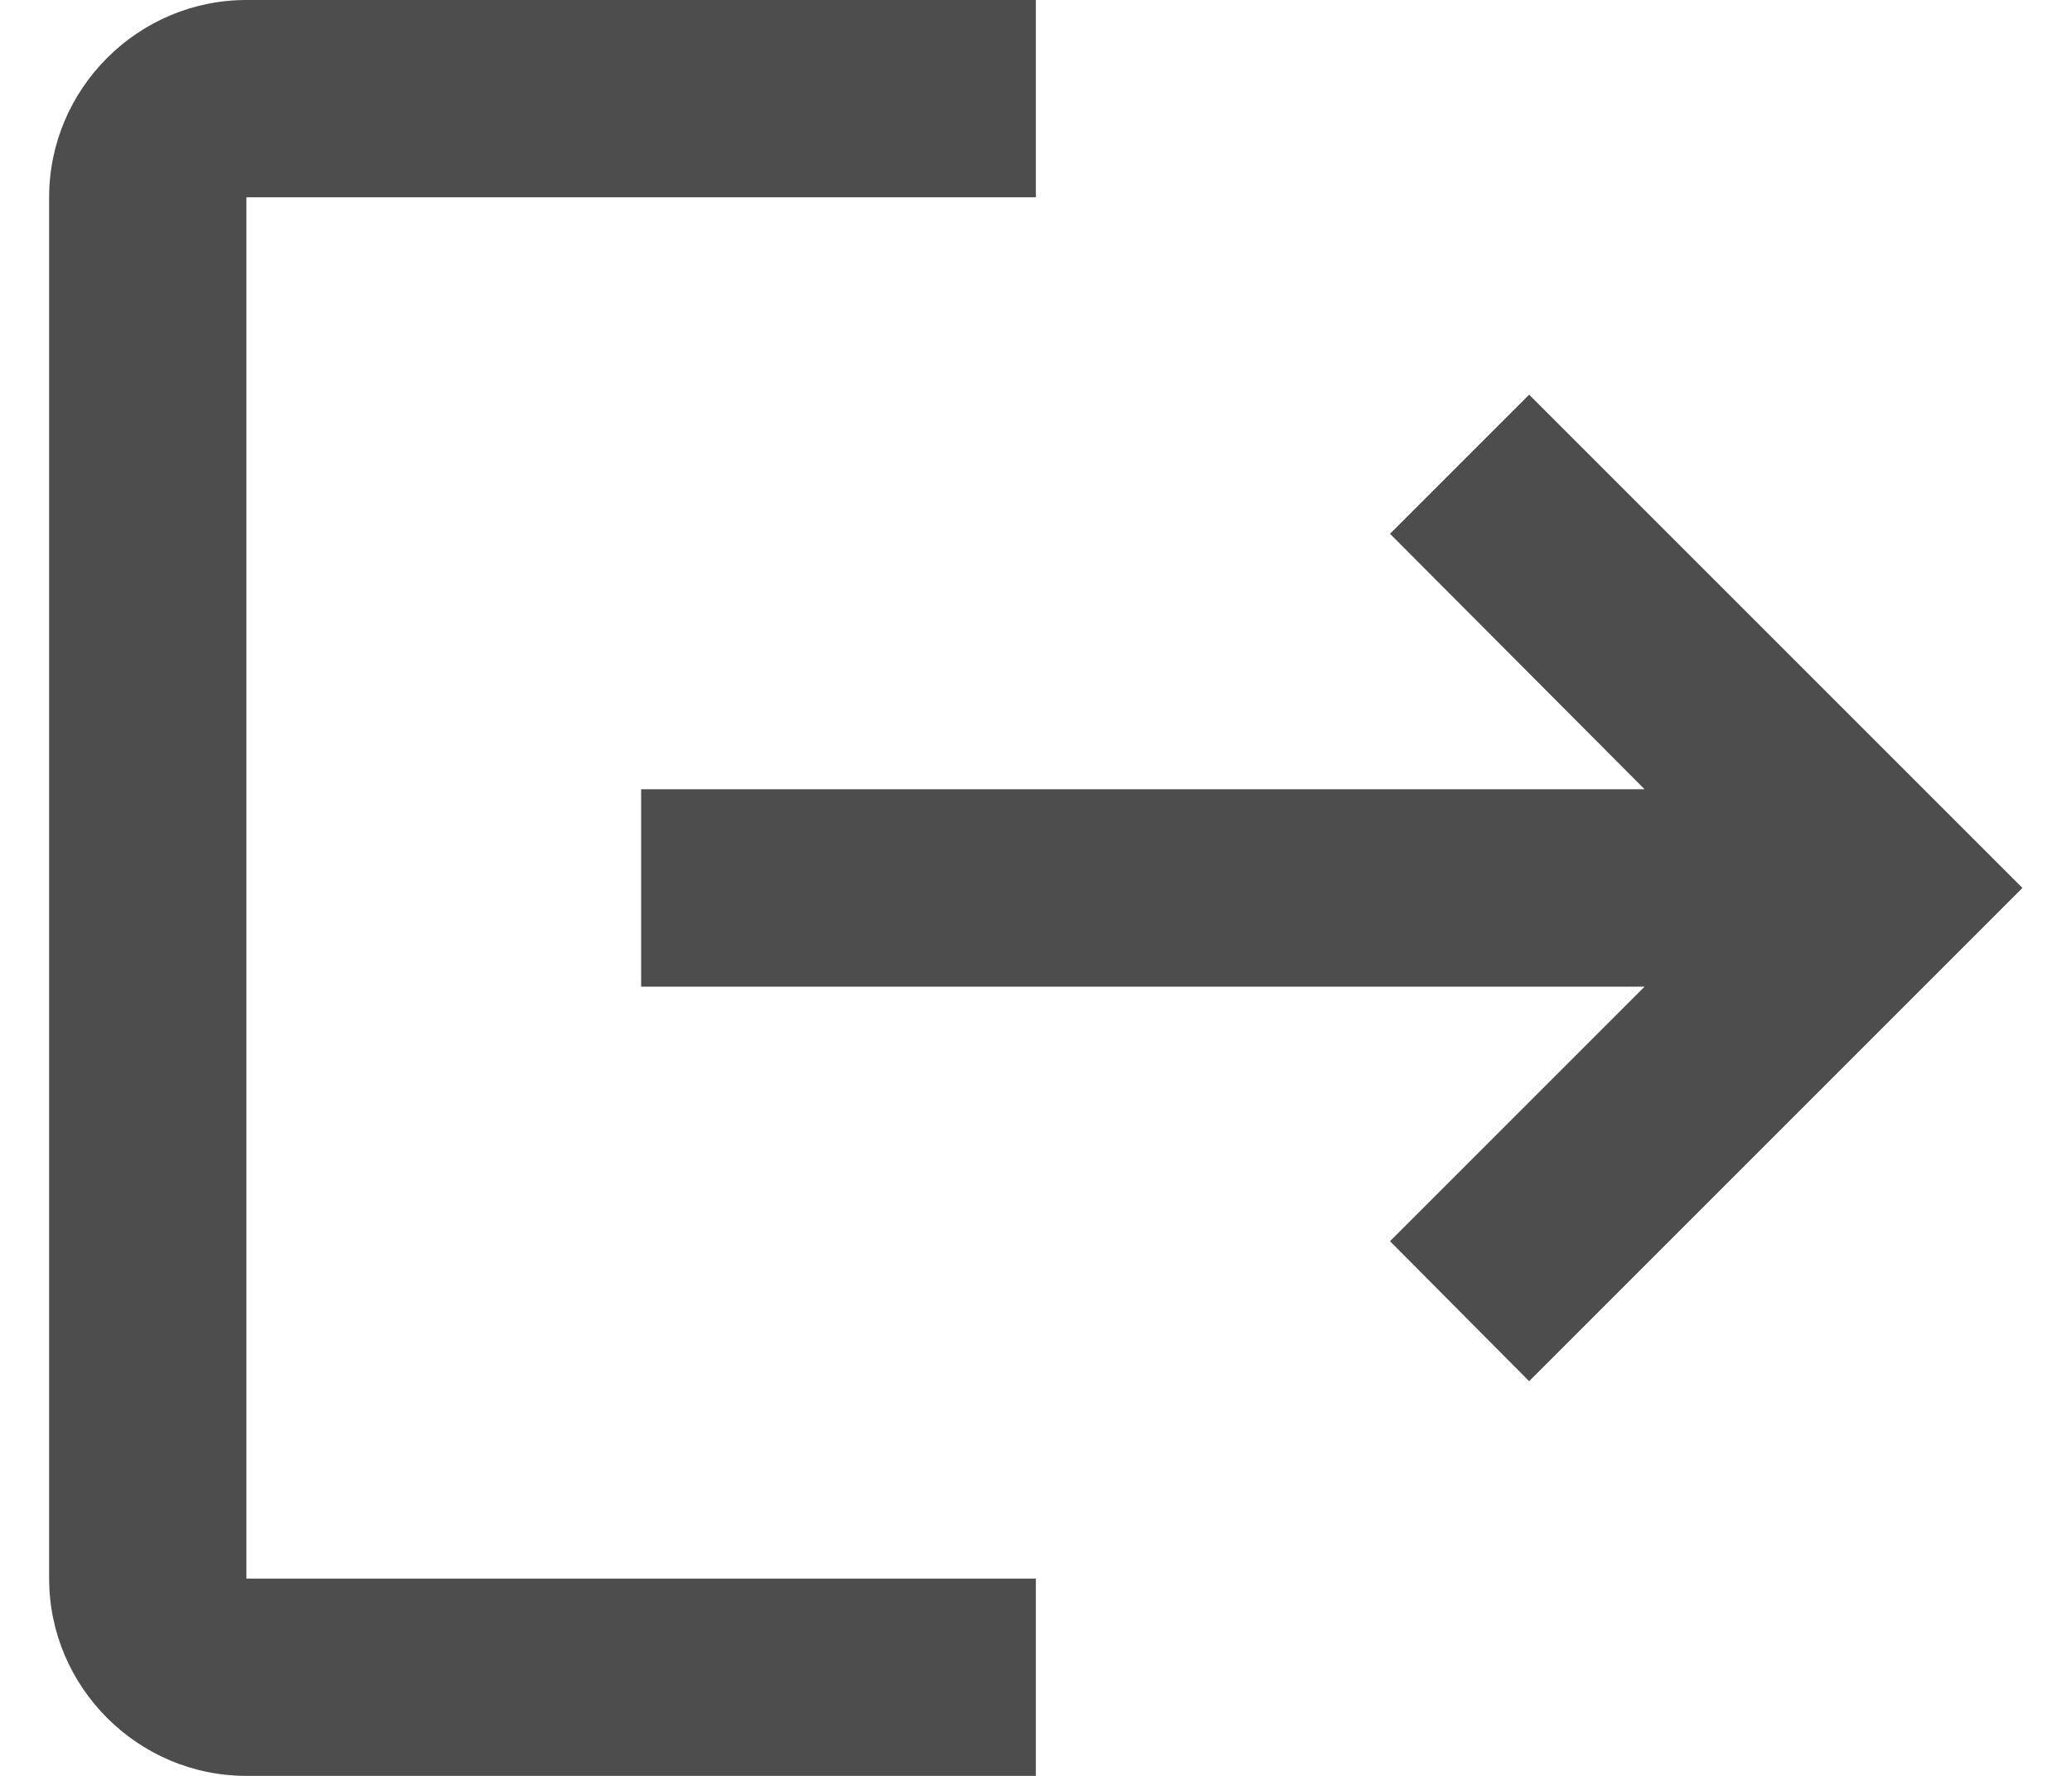 <svg width="14" height="12" viewBox="0 0 14 12" fill="none" xmlns="http://www.w3.org/2000/svg">
<path d="M10.332 2.667L9.392 3.607L11.112 5.333H4.332V6.667H11.112L9.392 8.387L10.332 9.333L13.665 6L10.332 2.667ZM1.665 1.333H6.999V0H1.665C0.932 0 0.332 0.6 0.332 1.333V10.667C0.332 11.4 0.932 12 1.665 12H6.999V10.667H1.665V1.333Z" fill="#4D4D4D"/>
</svg>
